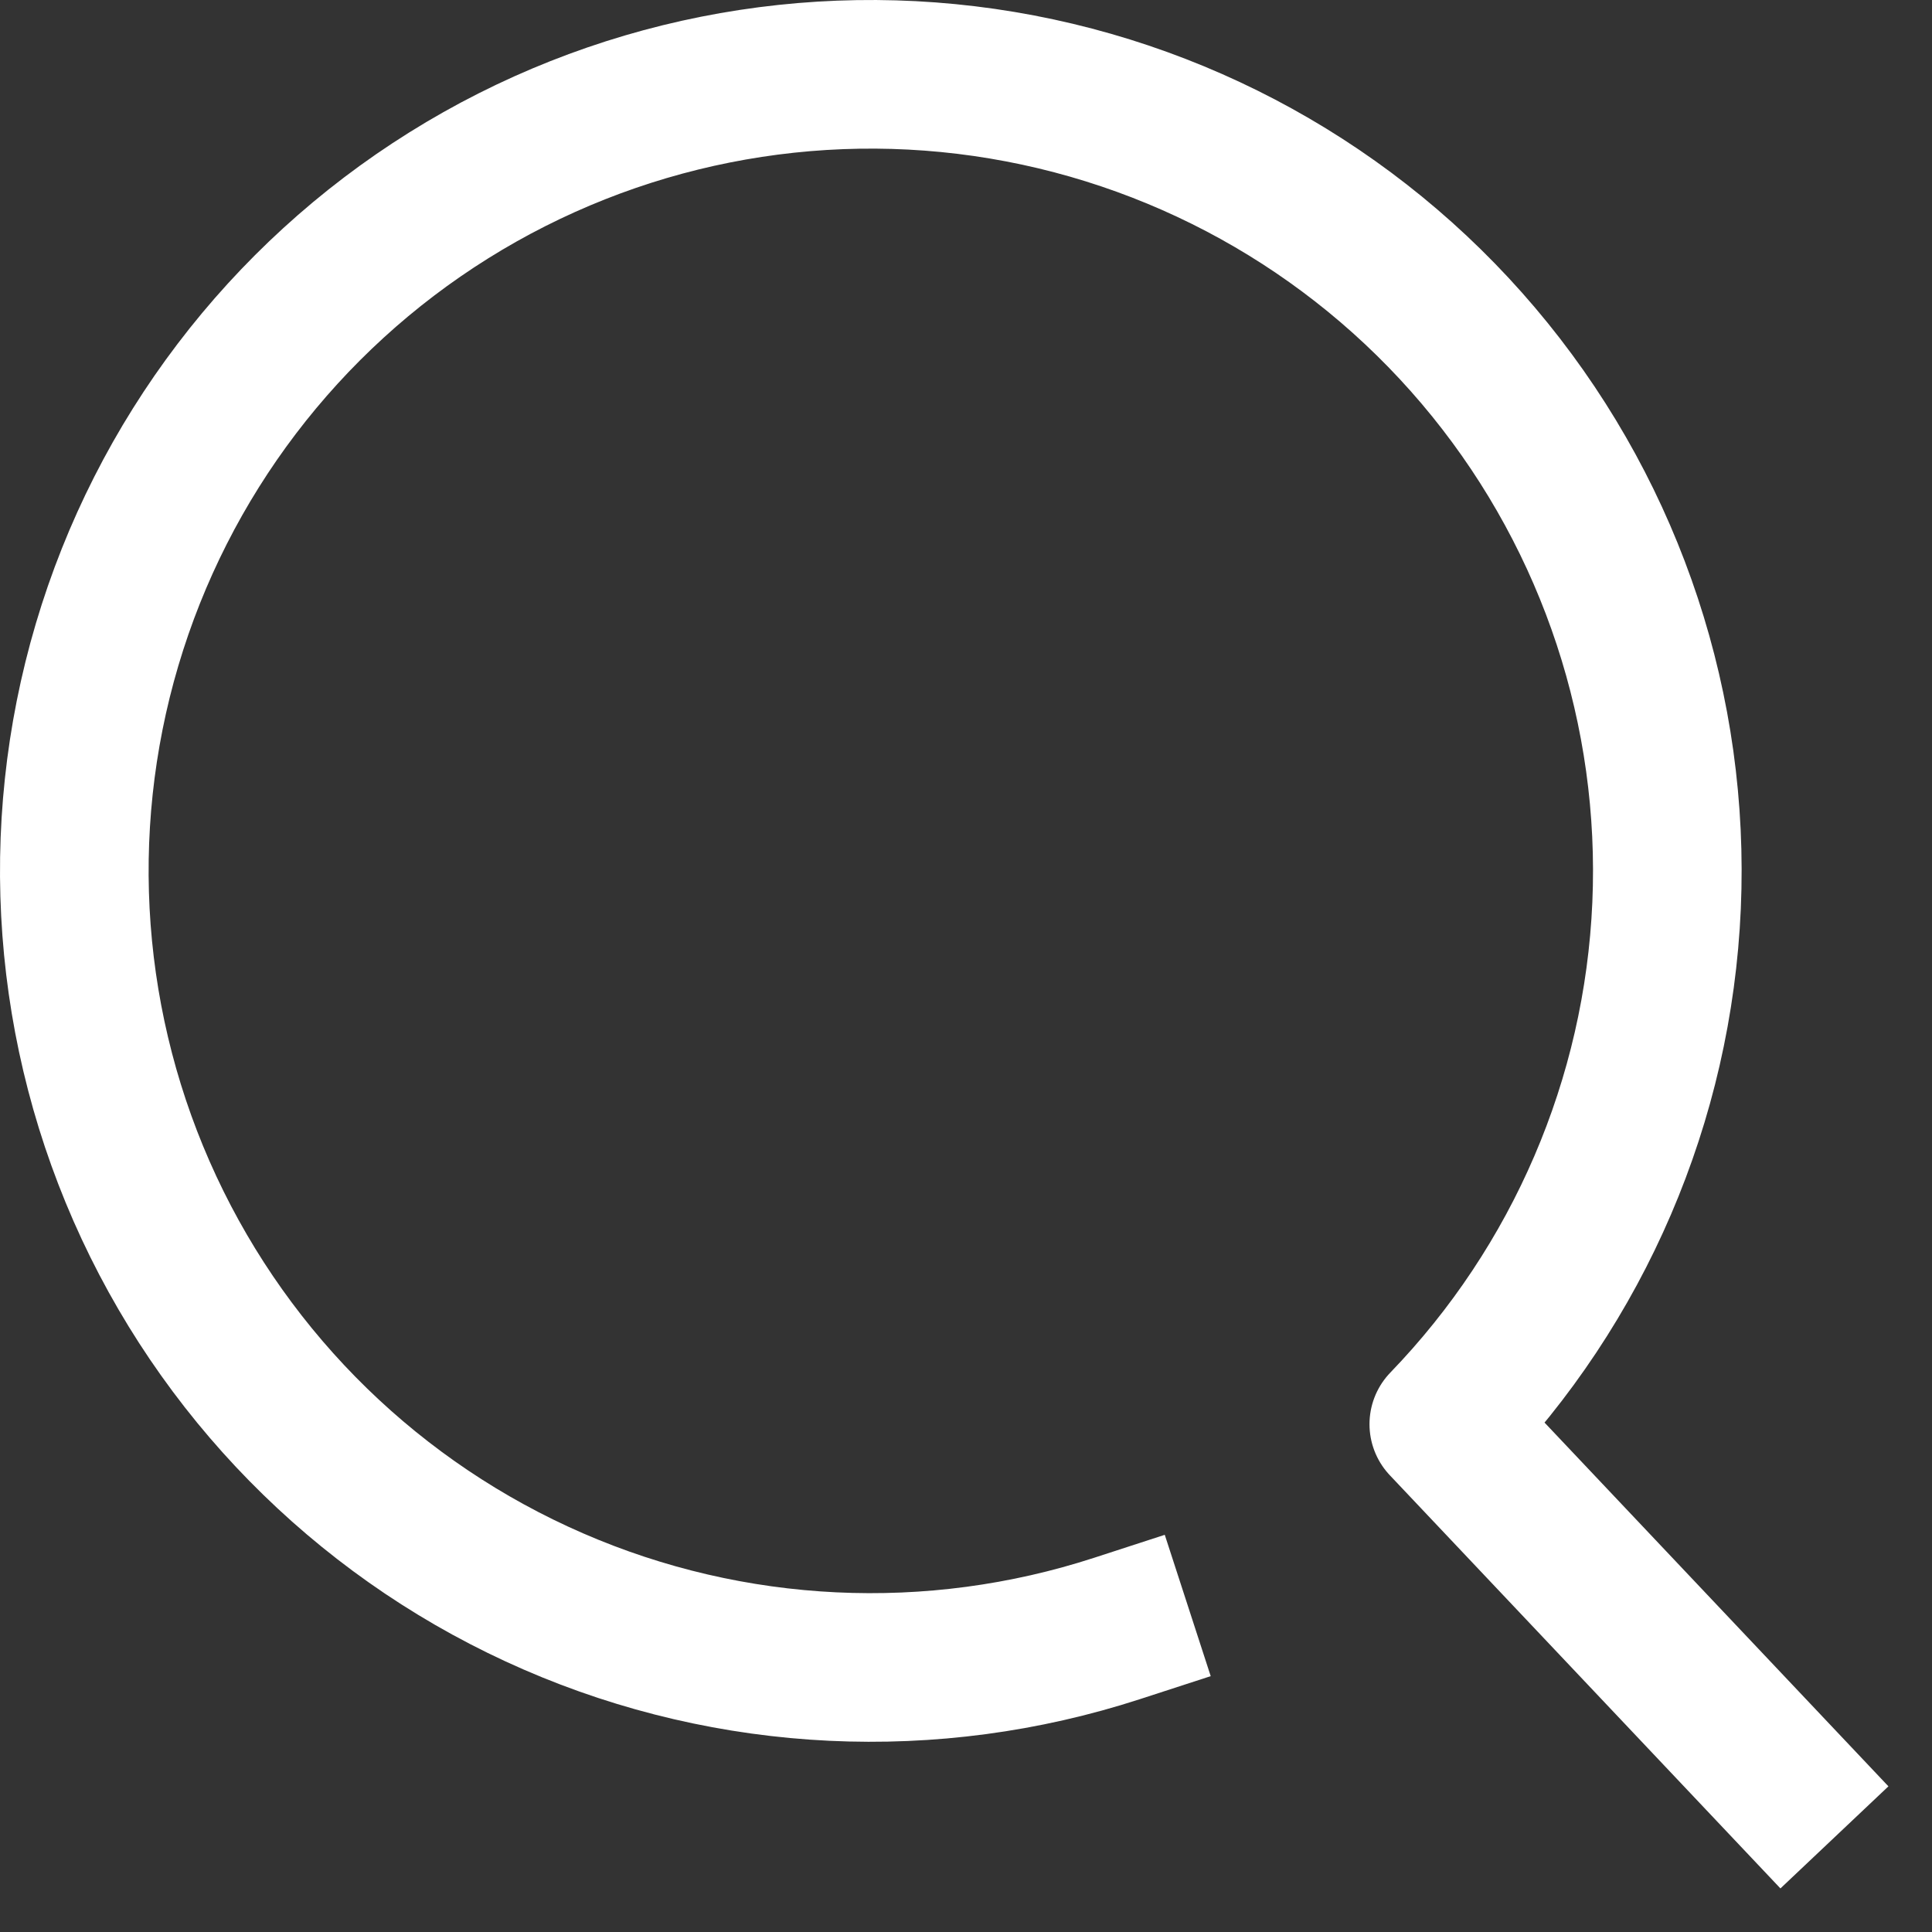 <svg width="26" height="26" viewBox="0 0 26 26" fill="none" xmlns="http://www.w3.org/2000/svg">
<rect x="0" y="0" width="26" height="26" fill="#333333" stroke="none"/>
<path d="M24 24L19.43 19.166C21.248 17.283 22.314 14.801 22.428 12.187C22.542 9.572 21.696 7.006 20.049 4.973C18.402 2.939 16.068 1.579 13.487 1.147C10.906 0.715 8.257 1.243 6.038 2.63C3.819 4.017 2.184 6.167 1.441 8.676C0.698 11.186 0.899 13.88 2.005 16.252C3.111 18.623 5.046 20.508 7.446 21.551C9.846 22.595 12.544 22.724 15.033 21.915" stroke="white" stroke-width="2" stroke-linecap="square" stroke-linejoin="round"/>
</svg>